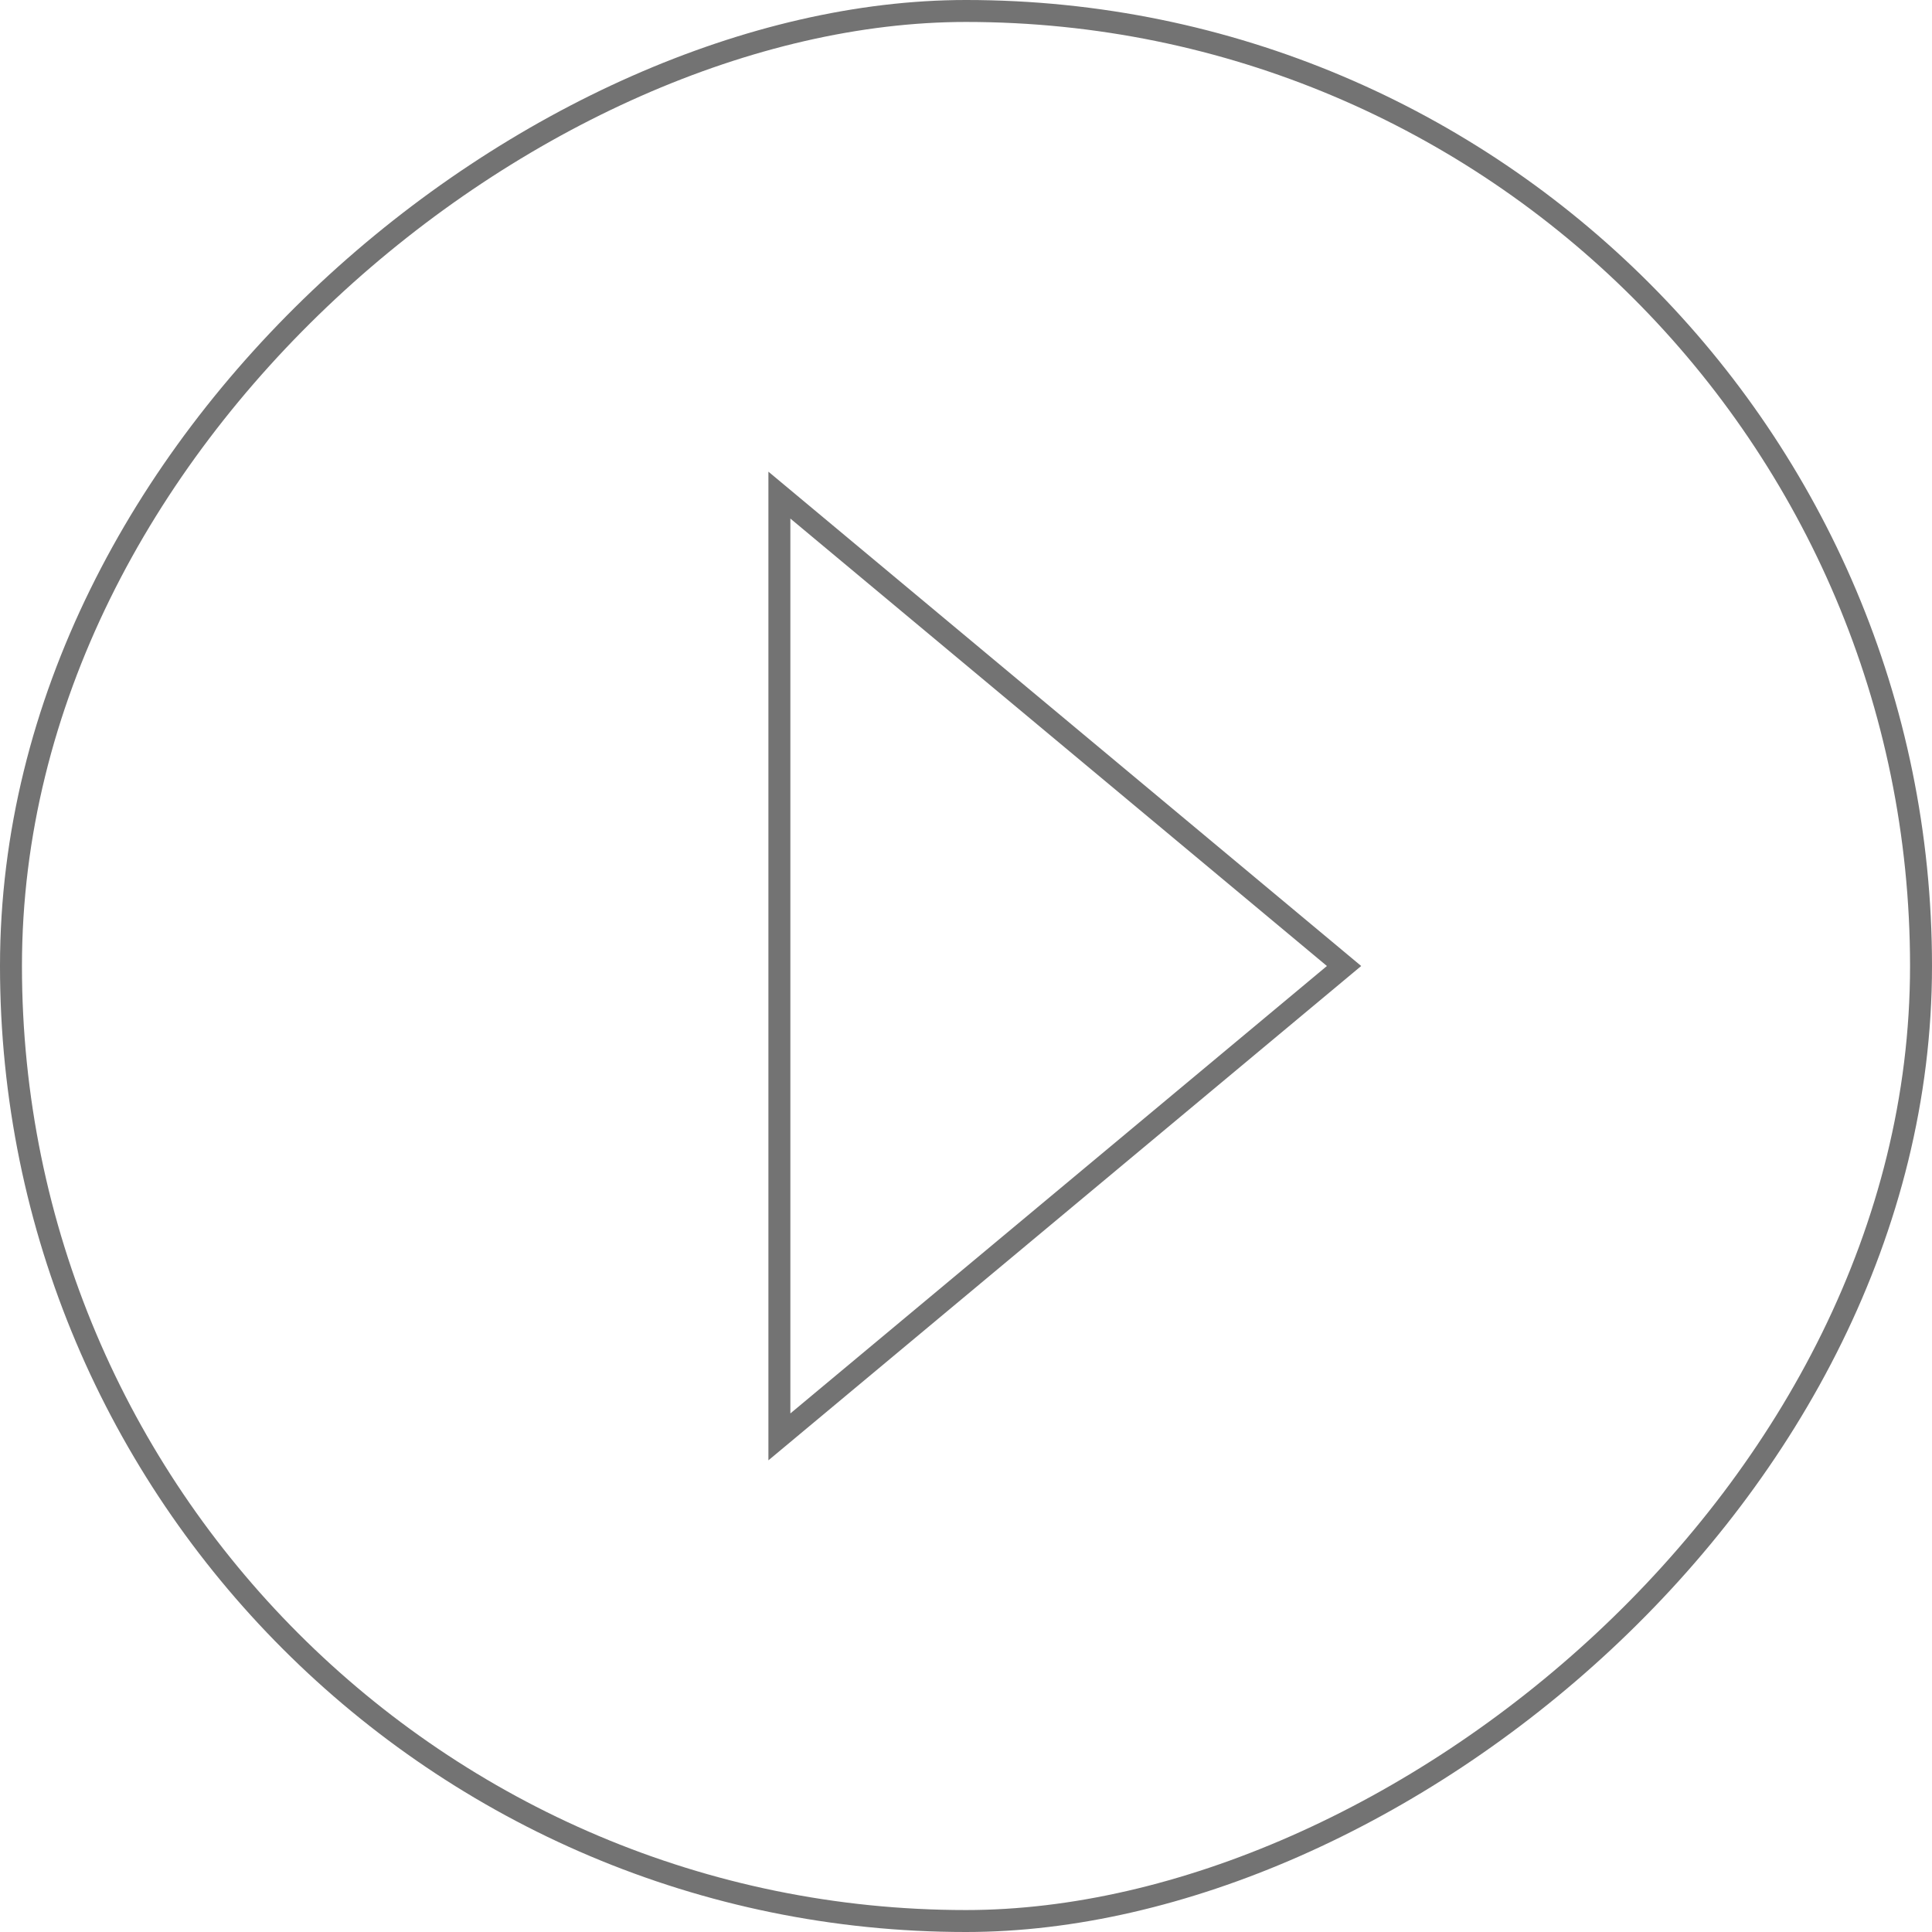 <svg width="44" height="44" viewBox="0 0 44 44" fill="none" xmlns="http://www.w3.org/2000/svg">
<rect x="43.75" y="0.25" width="43.5" height="43.5" rx="21.75" transform="rotate(90 43.75 0.25)" stroke="#737373" stroke-width="0.5"/>
<path d="M17.75 11.276L30.61 22L17.75 32.724L17.75 11.276Z" stroke="#737373" stroke-width="0.5"/>
</svg>
